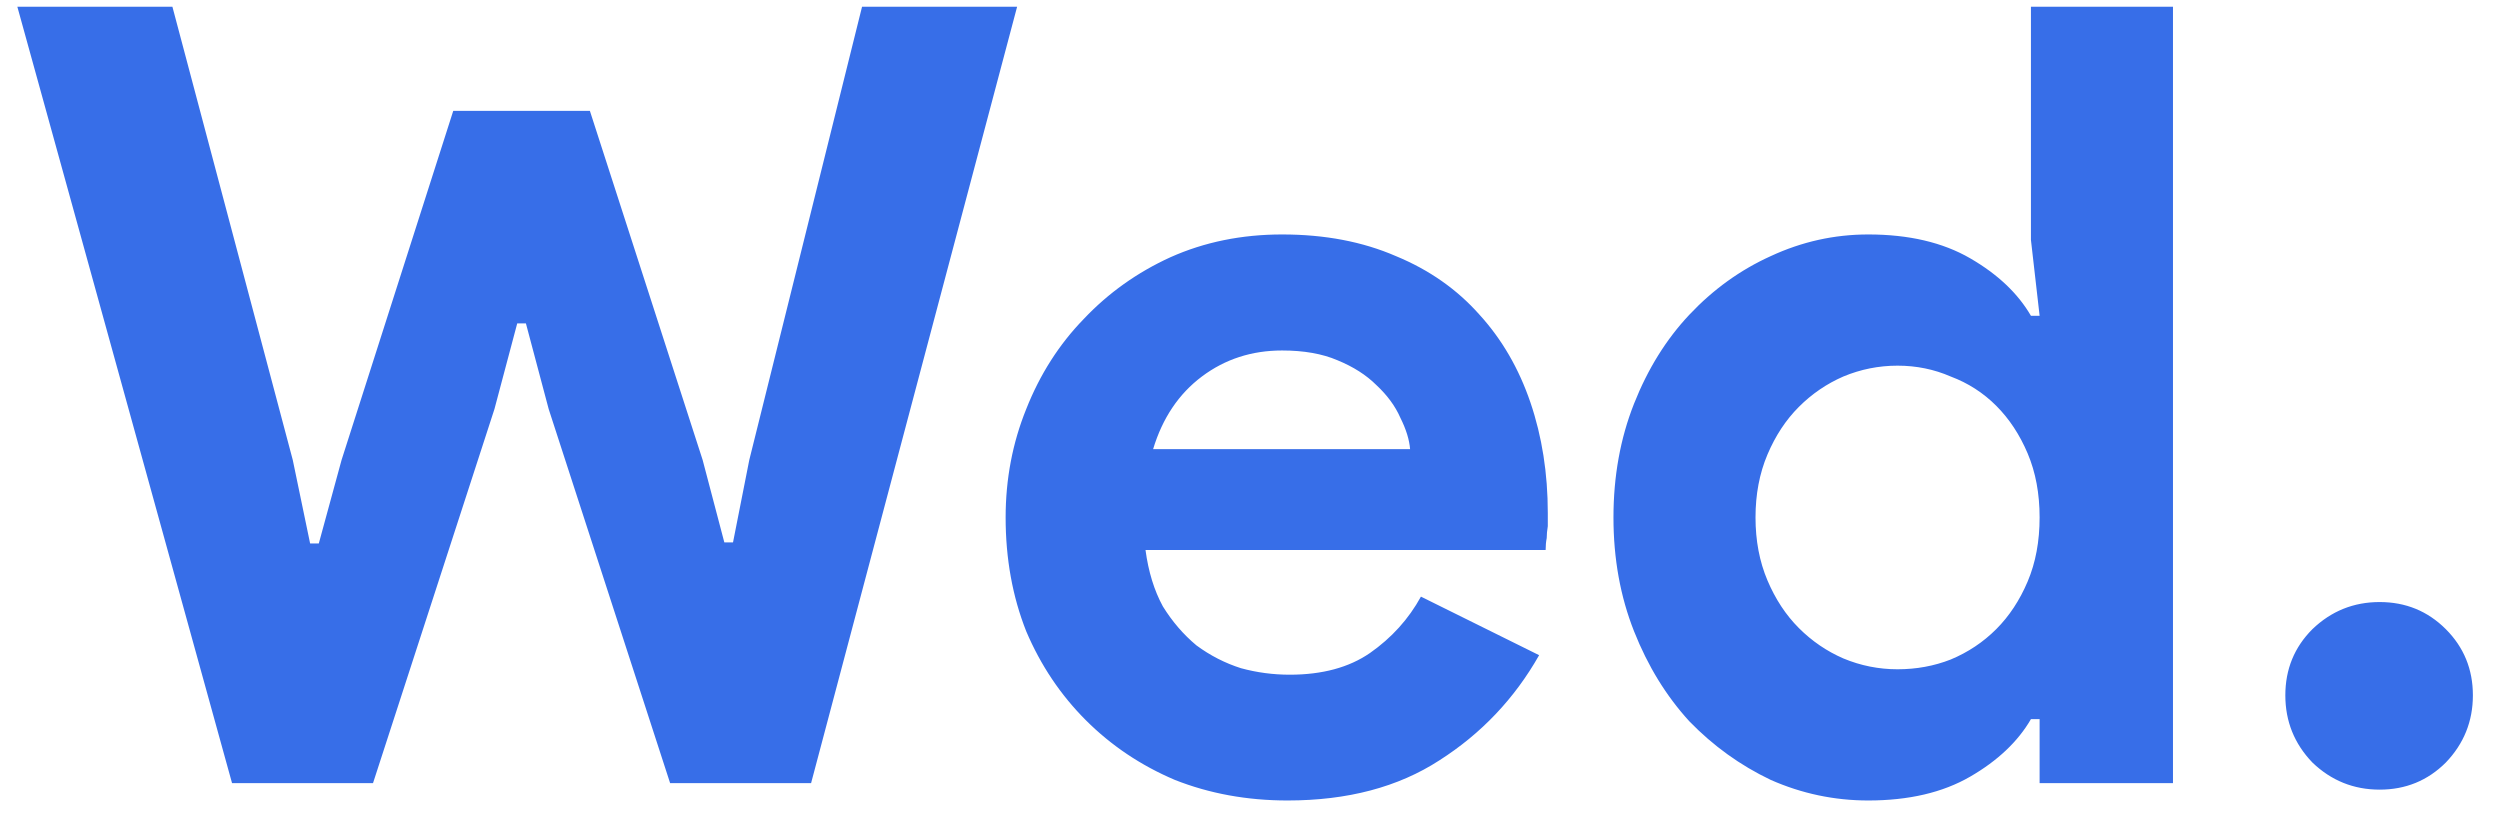<svg width="83" height="27" viewBox="0 0 83 27" fill="none" xmlns="http://www.w3.org/2000/svg">
<path d="M0.576 0.224H5.724L9.72 15.272L10.296 18.044H10.584L11.34 15.272L15.048 3.68H19.584L23.328 15.272L24.048 18.008H24.336L24.876 15.272L28.62 0.224H33.768L26.928 26H22.248L18.216 13.58L17.46 10.736H17.172L16.416 13.58L12.384 26H7.704L0.576 0.224ZM51.099 21.752C50.283 23.192 49.179 24.356 47.787 25.244C46.419 26.132 44.739 26.576 42.747 26.576C41.403 26.576 40.155 26.348 39.003 25.892C37.875 25.412 36.891 24.752 36.051 23.912C35.211 23.072 34.551 22.088 34.071 20.96C33.615 19.808 33.387 18.548 33.387 17.18C33.387 15.908 33.615 14.708 34.071 13.58C34.527 12.428 35.163 11.432 35.979 10.592C36.795 9.728 37.755 9.044 38.859 8.54C39.987 8.036 41.223 7.784 42.567 7.784C43.983 7.784 45.243 8.024 46.347 8.504C47.451 8.96 48.375 9.608 49.119 10.448C49.863 11.264 50.427 12.236 50.811 13.364C51.195 14.492 51.387 15.716 51.387 17.036C51.387 17.204 51.387 17.348 51.387 17.468C51.363 17.612 51.351 17.744 51.351 17.864C51.327 17.984 51.315 18.116 51.315 18.26H38.031C38.127 18.98 38.319 19.604 38.607 20.132C38.919 20.636 39.291 21.068 39.723 21.428C40.179 21.764 40.671 22.016 41.199 22.184C41.727 22.328 42.267 22.4 42.819 22.4C43.899 22.4 44.787 22.16 45.483 21.68C46.203 21.176 46.767 20.552 47.175 19.808L51.099 21.752ZM46.815 14.912C46.791 14.6 46.683 14.252 46.491 13.868C46.323 13.484 46.059 13.124 45.699 12.788C45.363 12.452 44.931 12.176 44.403 11.96C43.899 11.744 43.287 11.636 42.567 11.636C41.559 11.636 40.671 11.924 39.903 12.5C39.135 13.076 38.595 13.88 38.283 14.912H46.815ZM67.715 23.876H67.427C66.995 24.62 66.323 25.256 65.411 25.784C64.499 26.312 63.371 26.576 62.027 26.576C60.899 26.576 59.819 26.348 58.787 25.892C57.779 25.412 56.879 24.764 56.087 23.948C55.319 23.108 54.707 22.112 54.251 20.96C53.795 19.808 53.567 18.548 53.567 17.18C53.567 15.812 53.795 14.552 54.251 13.4C54.707 12.248 55.319 11.264 56.087 10.448C56.879 9.608 57.779 8.96 58.787 8.504C59.819 8.024 60.899 7.784 62.027 7.784C63.371 7.784 64.499 8.048 65.411 8.576C66.323 9.104 66.995 9.74 67.427 10.484H67.715L67.427 7.964V0.224H72.143V26H67.715V23.876ZM62.999 22.22C63.623 22.22 64.211 22.112 64.763 21.896C65.339 21.656 65.843 21.32 66.275 20.888C66.707 20.456 67.055 19.928 67.319 19.304C67.583 18.68 67.715 17.972 67.715 17.18C67.715 16.388 67.583 15.68 67.319 15.056C67.055 14.432 66.707 13.904 66.275 13.472C65.843 13.04 65.339 12.716 64.763 12.5C64.211 12.26 63.623 12.14 62.999 12.14C62.375 12.14 61.775 12.26 61.199 12.5C60.647 12.74 60.155 13.076 59.723 13.508C59.291 13.94 58.943 14.468 58.679 15.092C58.415 15.716 58.283 16.412 58.283 17.18C58.283 17.948 58.415 18.644 58.679 19.268C58.943 19.892 59.291 20.42 59.723 20.852C60.155 21.284 60.647 21.62 61.199 21.86C61.775 22.1 62.375 22.22 62.999 22.22ZM79.004 26.216C78.141 26.216 77.397 25.916 76.772 25.316C76.172 24.692 75.873 23.948 75.873 23.084C75.873 22.22 76.172 21.488 76.772 20.888C77.397 20.288 78.141 19.988 79.004 19.988C79.868 19.988 80.6 20.288 81.201 20.888C81.8 21.488 82.1 22.22 82.1 23.084C82.1 23.948 81.8 24.692 81.201 25.316C80.6 25.916 79.868 26.216 79.004 26.216Z" fill="#376EE8"/>
</svg>
